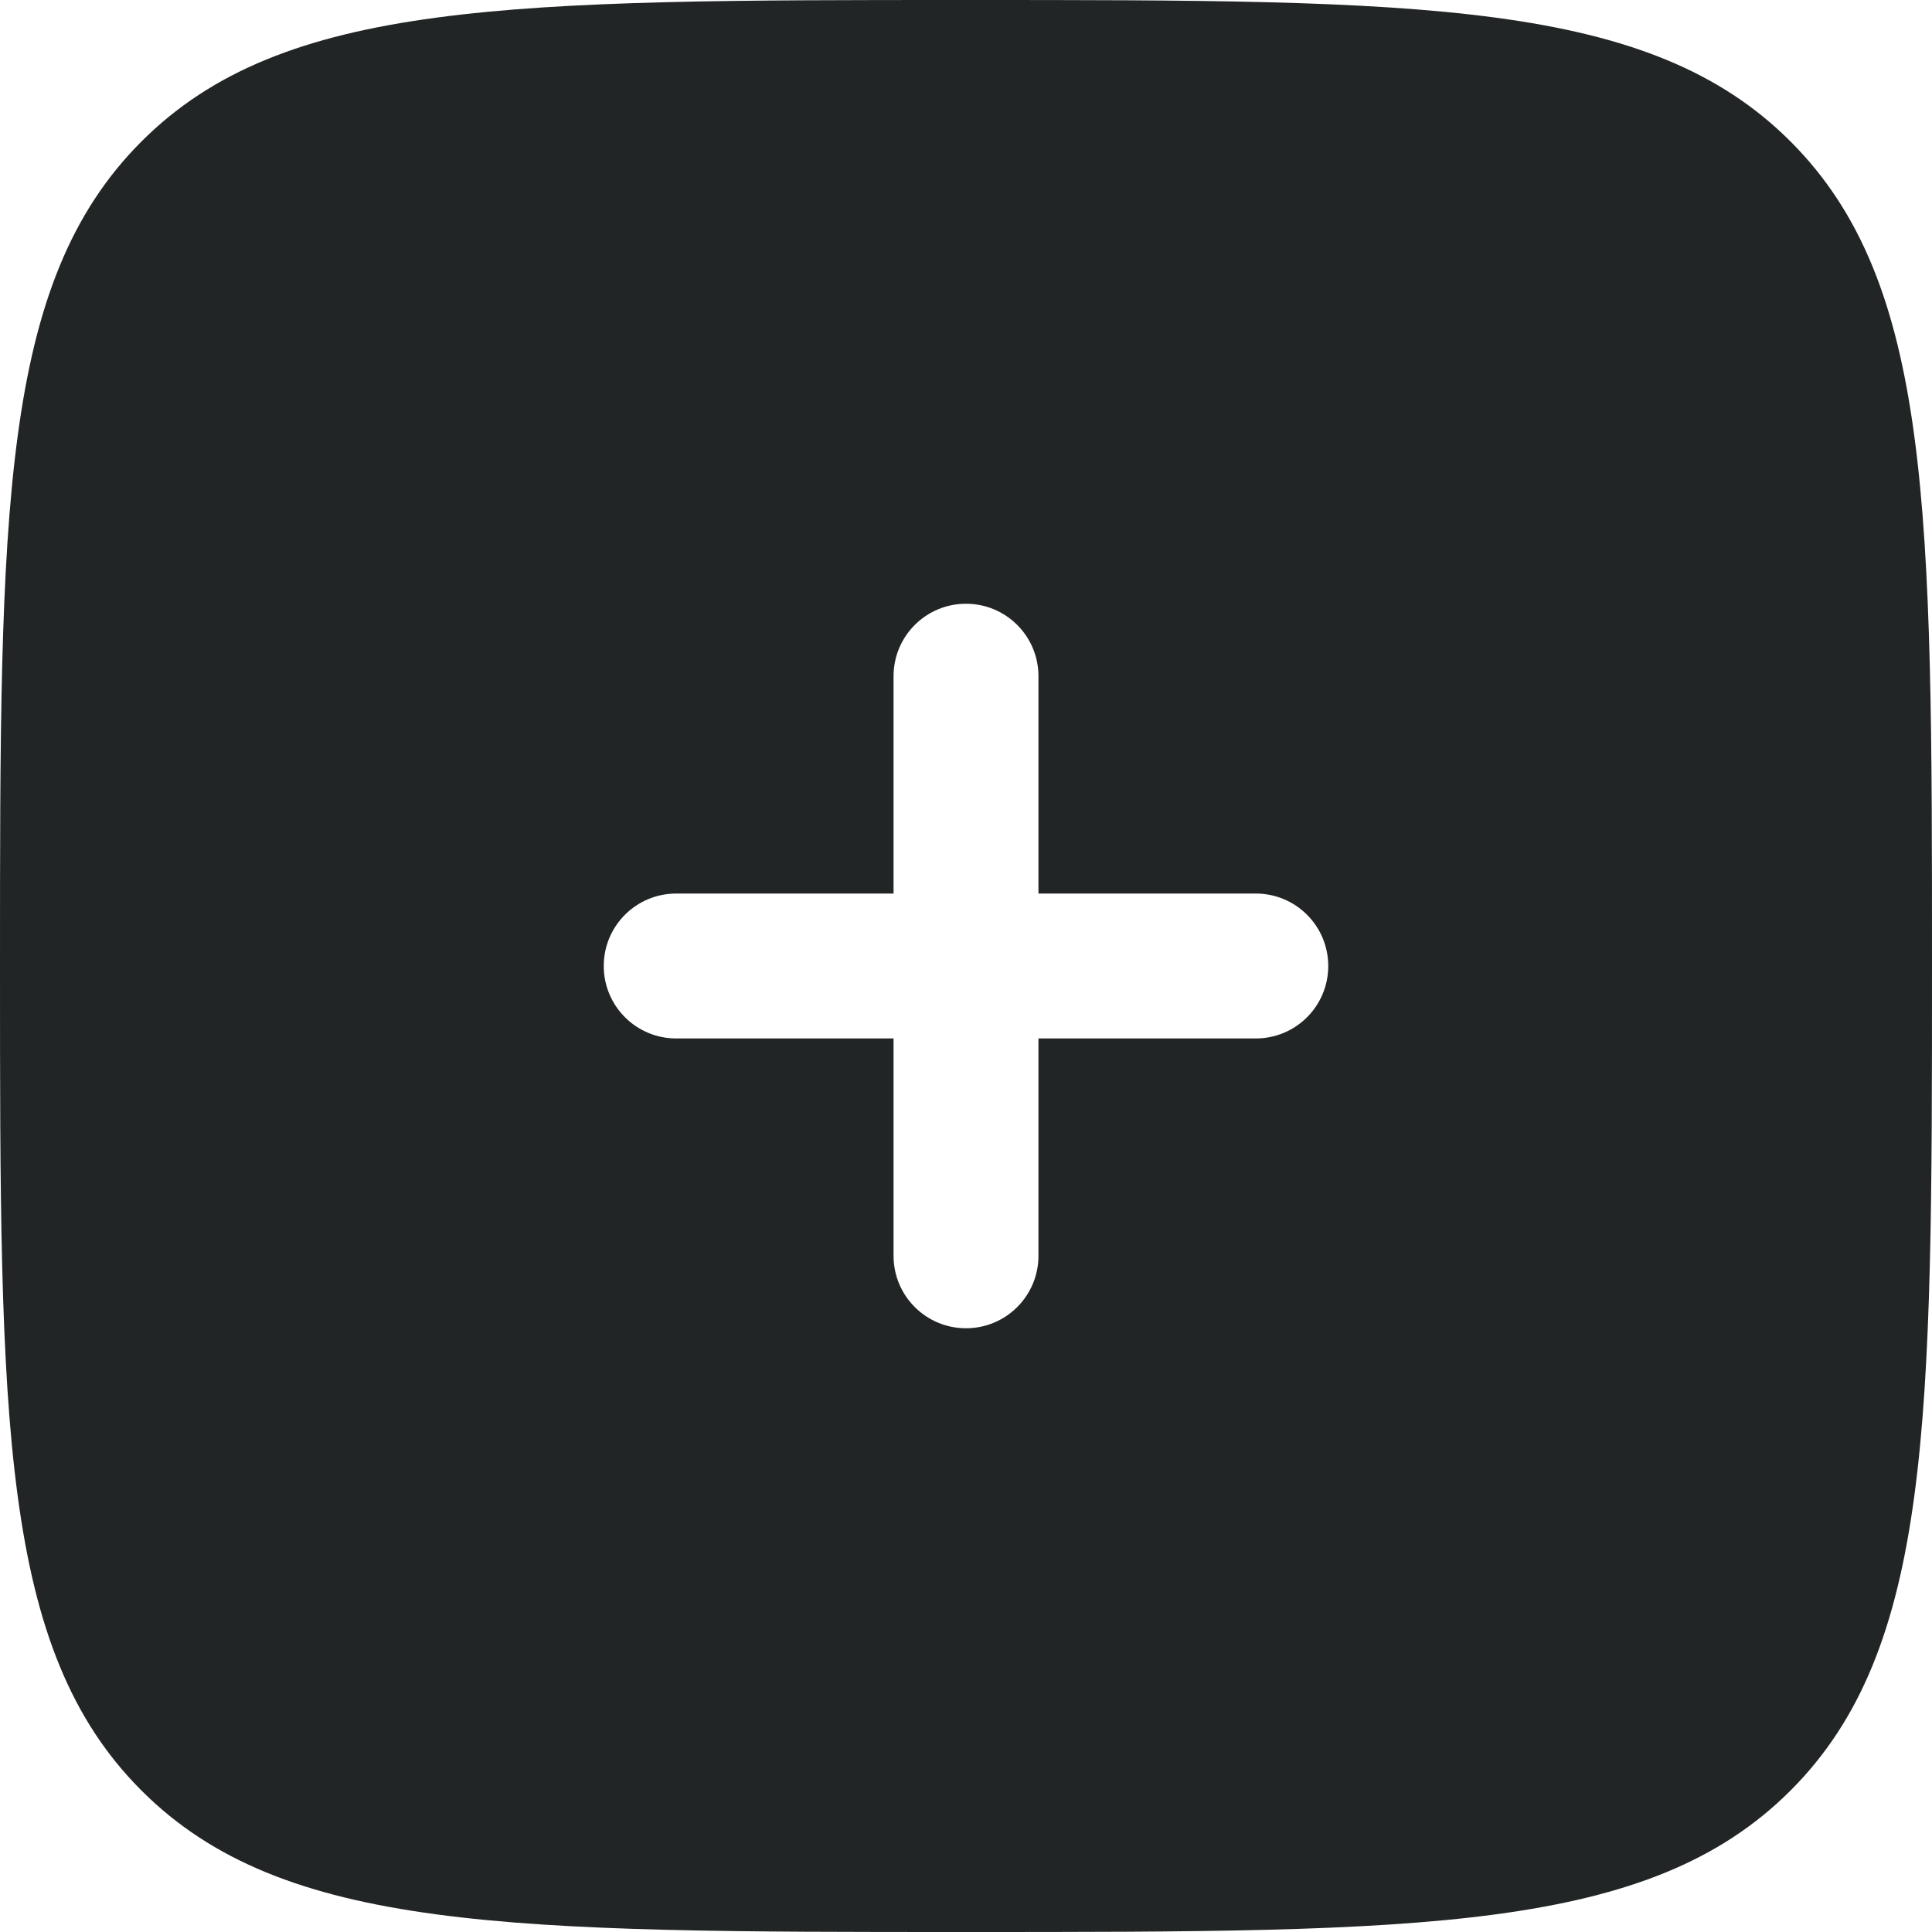 <svg width="22" height="22" viewBox="0 0 22 22" fill="none" xmlns="http://www.w3.org/2000/svg">
<path fill-rule="evenodd" clip-rule="evenodd" d="M11 22C5.815 22 3.222 22 1.611 20.389C0 18.778 0 16.185 0 11C0 5.815 0 3.222 1.611 1.611C3.222 0 5.815 0 11 0C16.185 0 18.778 0 20.389 1.611C22 3.222 22 5.815 22 11C22 16.185 22 18.778 20.389 20.389C18.778 22 16.185 22 11 22ZM11 6.875C11.456 6.875 11.825 7.244 11.825 7.7V10.175H14.3C14.756 10.175 15.125 10.544 15.125 11C15.125 11.456 14.756 11.825 14.3 11.825H11.825L11.825 14.3C11.825 14.756 11.456 15.125 11 15.125C10.544 15.125 10.175 14.756 10.175 14.3V11.825H7.7C7.244 11.825 6.875 11.456 6.875 11C6.875 10.544 7.244 10.175 7.7 10.175H10.175L10.175 7.7C10.175 7.244 10.544 6.875 11 6.875Z" fill="#222525"/>
</svg>
